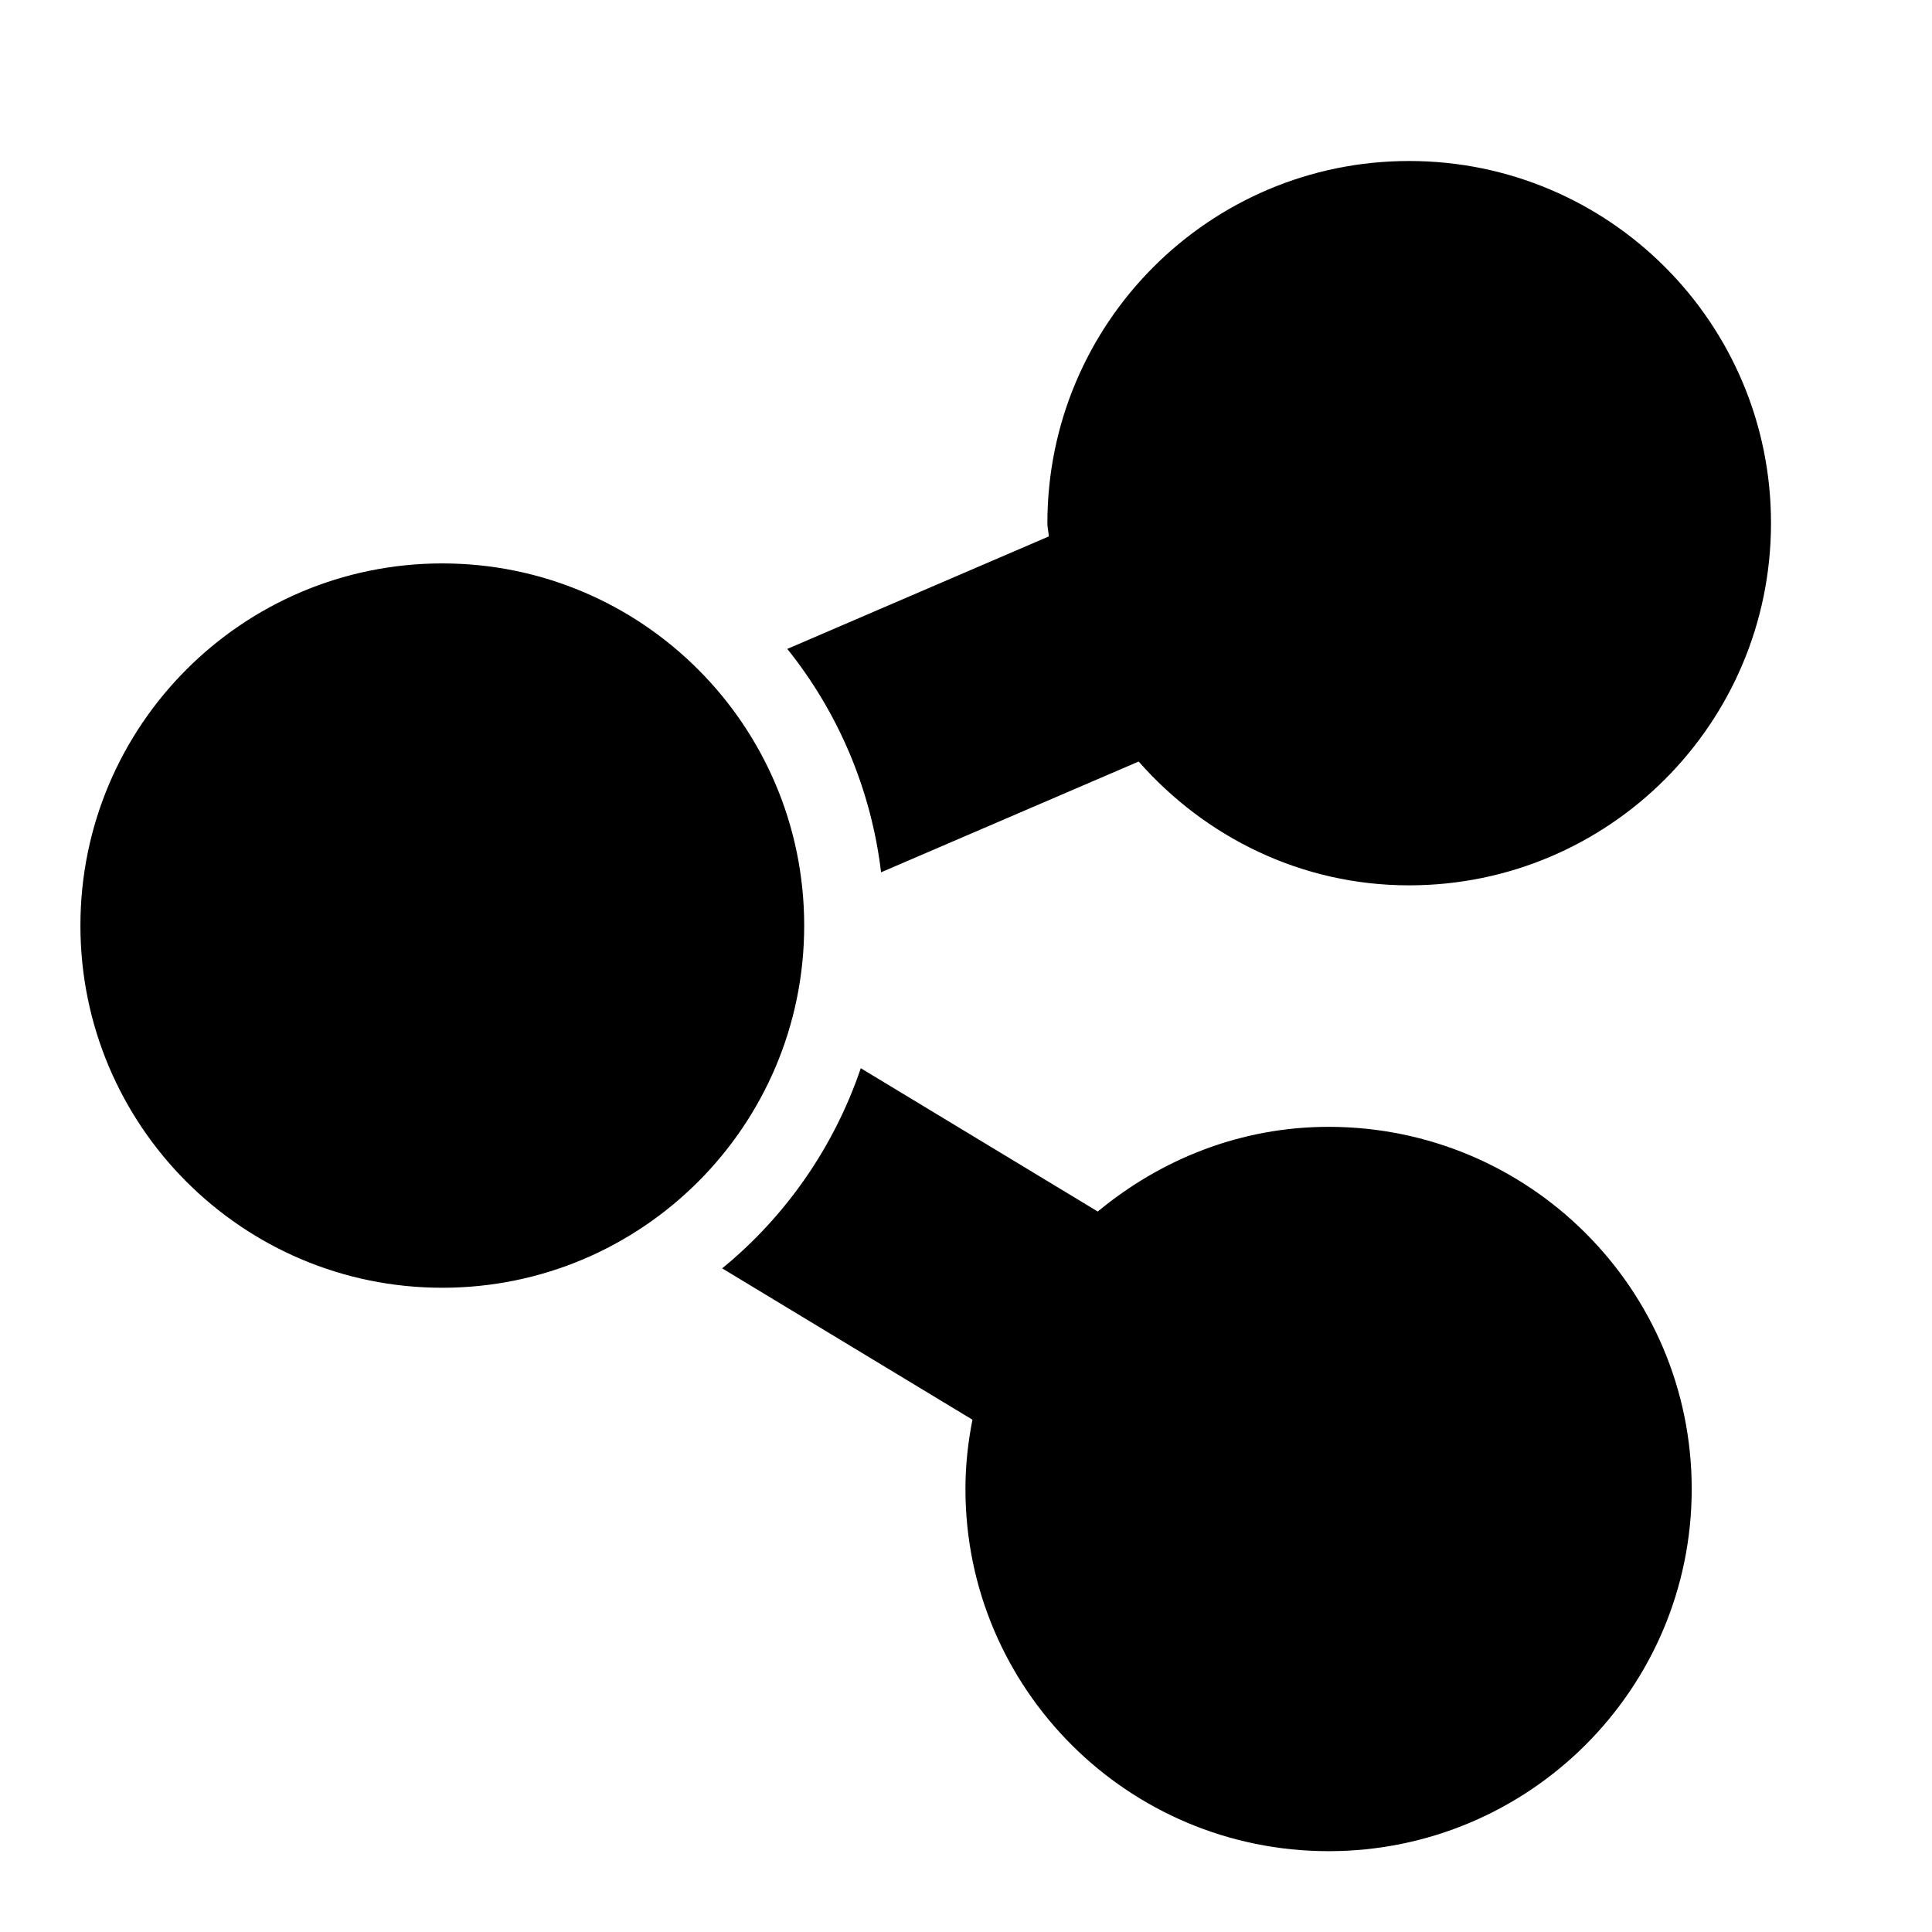 <svg xmlns="http://www.w3.org/2000/svg" width="24" height="24" viewBox="0 0 24 24">
    <path d="M10.945,10.836l3.2-1.376c0.823,0.936,2.016,1.538,3.359,1.538
        c2.483,0,4.496-2.014,4.496-4.499C22.001,4.015,19.988,2,17.505,2c-2.482,0-4.494,2.015-4.494,4.499
        c0,0.057,0.015,0.109,0.017,0.165L9.78,8.061C10.405,8.84,10.82,9.793,10.945,10.836z M16.504,13.998
        c-1.095,0-2.086,0.405-2.867,1.052l-2.944-1.78c-0.334,0.983-0.935,1.843-1.722,2.486l3.109,1.88
        c-0.055,0.279-0.087,0.566-0.087,0.861c0,2.484,2.02,4.499,4.511,4.499s4.511-2.015,4.511-4.499
        C21.015,16.012,18.995,13.998,16.504,13.998z M5.494,6.999c-2.482,0-4.495,2.015-4.495,4.499c0,2.485,2.013,4.499,4.495,4.499
        c2.483,0,4.496-2.014,4.496-4.499C9.99,9.014,7.977,6.999,5.494,6.999z"/>
</svg>
